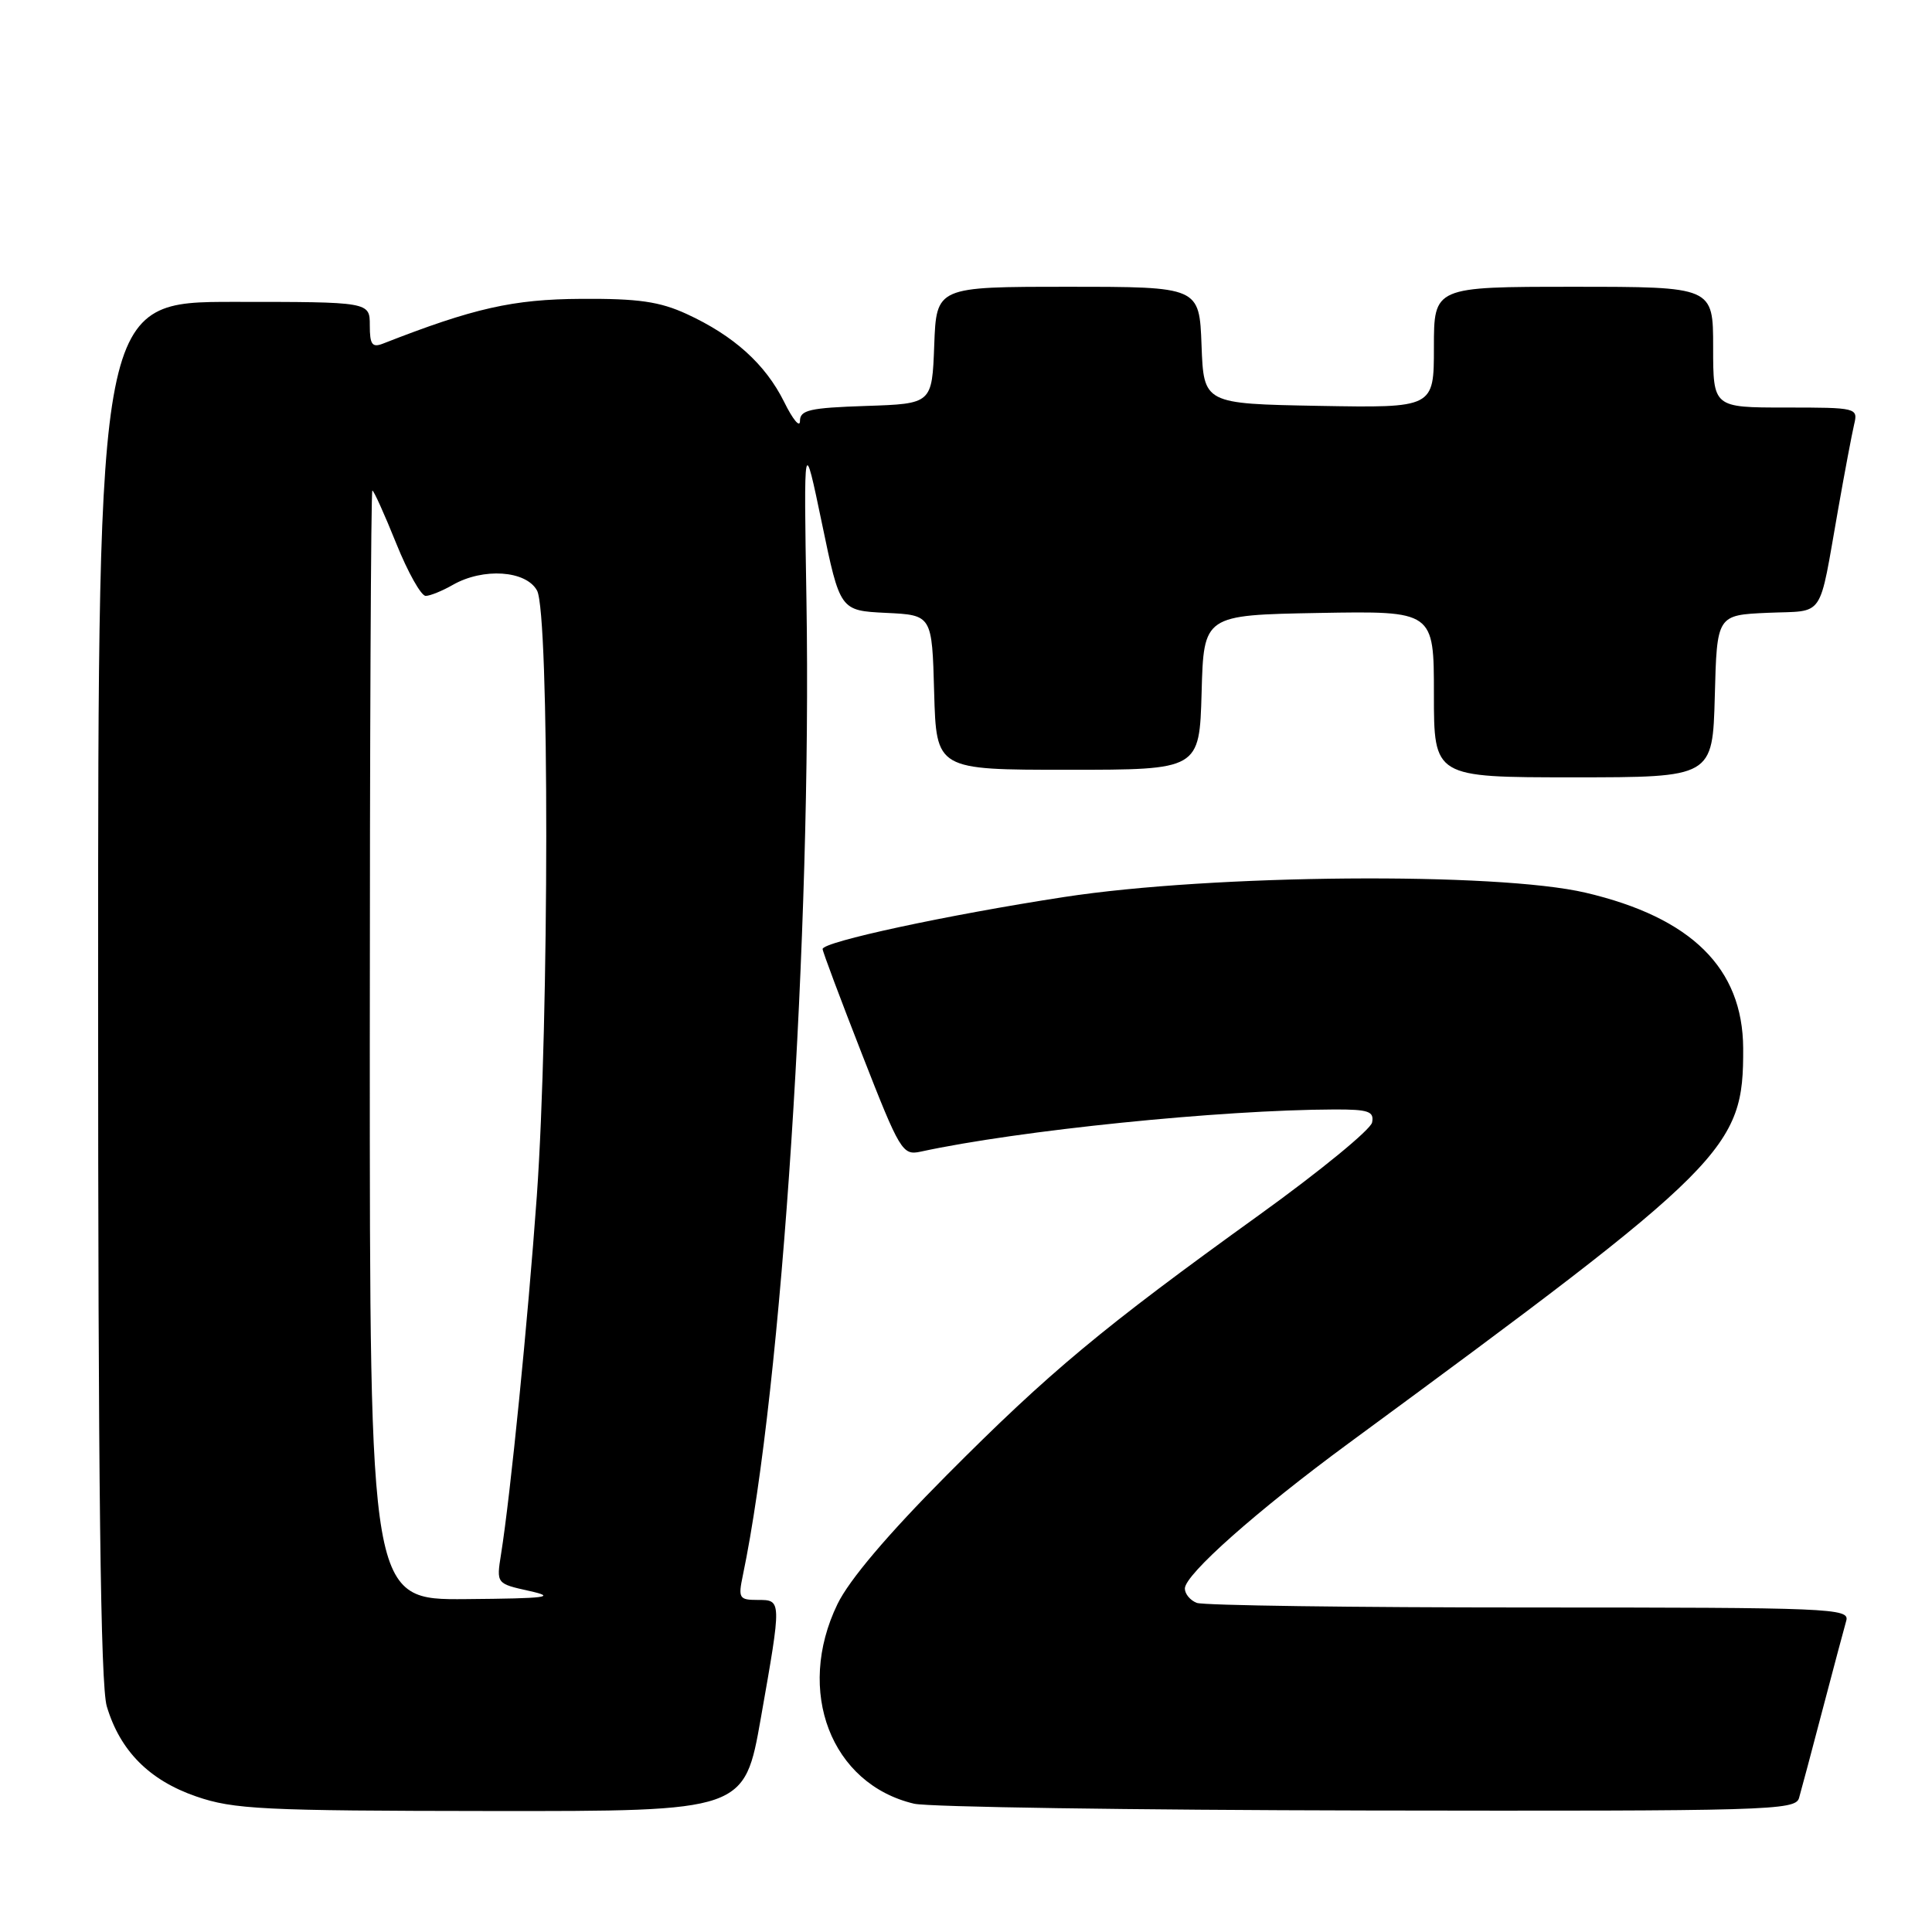 <?xml version="1.0" encoding="UTF-8" standalone="no"?>
<!DOCTYPE svg PUBLIC "-//W3C//DTD SVG 1.1//EN" "http://www.w3.org/Graphics/SVG/1.1/DTD/svg11.dtd" >
<svg xmlns="http://www.w3.org/2000/svg" xmlns:xlink="http://www.w3.org/1999/xlink" version="1.1" viewBox="0 0 256 256">
 <g >
 <path fill="currentColor"
d=" M 100.82 227.63 C 103.59 211.91 103.59 212.00 100.38 212.00 C 97.94 212.00 97.80 211.76 98.43 208.75 C 103.61 184.01 107.57 123.26 106.86 79.64 C 106.50 57.78 106.50 57.78 108.91 69.34 C 111.31 80.91 111.31 80.91 117.41 81.21 C 123.50 81.50 123.50 81.50 123.78 91.75 C 124.07 102.00 124.07 102.00 141.50 102.00 C 158.93 102.00 158.93 102.00 159.22 91.75 C 159.50 81.50 159.50 81.50 174.75 81.22 C 190.00 80.95 190.00 80.95 190.00 91.97 C 190.00 103.00 190.00 103.00 208.47 103.00 C 226.93 103.00 226.93 103.00 227.22 92.25 C 227.50 81.50 227.50 81.50 234.24 81.20 C 241.91 80.87 240.94 82.30 243.56 67.50 C 244.43 62.55 245.39 57.49 245.68 56.25 C 246.21 54.04 246.06 54.00 236.61 54.00 C 227.00 54.00 227.00 54.00 227.00 46.00 C 227.00 38.00 227.00 38.00 208.50 38.00 C 190.00 38.00 190.00 38.00 190.00 46.03 C 190.00 54.05 190.00 54.05 174.75 53.78 C 159.50 53.50 159.50 53.50 159.21 45.75 C 158.92 38.00 158.92 38.00 141.50 38.00 C 124.08 38.00 124.08 38.00 123.79 45.75 C 123.50 53.50 123.50 53.50 114.75 53.79 C 107.27 54.04 106.00 54.33 106.00 55.79 C 106.00 56.73 105.05 55.59 103.90 53.25 C 101.42 48.26 97.25 44.49 91.00 41.61 C 87.41 39.96 84.58 39.55 77.00 39.60 C 67.97 39.65 62.75 40.83 50.75 45.53 C 49.31 46.09 49.00 45.66 49.00 43.11 C 49.00 40.00 49.00 40.00 31.00 40.00 C 13.00 40.00 13.00 40.00 13.00 131.13 C 13.00 196.82 13.32 223.34 14.15 226.10 C 15.91 232.00 19.79 235.90 26.00 238.04 C 30.96 239.75 34.78 239.94 65.07 239.97 C 98.64 240.00 98.64 240.00 100.82 227.63 Z  M 238.38 238.25 C 238.66 237.29 240.07 232.00 241.51 226.50 C 242.96 221.00 244.36 215.71 244.64 214.75 C 245.11 213.10 242.63 213.00 202.65 213.00 C 179.28 213.00 159.45 212.73 158.58 212.39 C 157.71 212.06 157.00 211.20 157.00 210.49 C 157.00 208.64 166.54 200.18 178.73 191.22 C 229.09 154.20 231.04 152.24 230.98 138.88 C 230.92 128.29 224.13 121.58 210.11 118.29 C 198.36 115.53 160.63 115.84 141.00 118.86 C 125.45 121.25 109.00 124.80 109.00 125.75 C 109.00 126.08 111.36 132.37 114.24 139.74 C 119.25 152.56 119.59 153.12 121.99 152.60 C 134.98 149.78 161.70 147.06 176.82 147.01 C 181.33 147.00 182.10 147.26 181.81 148.73 C 181.63 149.67 174.90 155.19 166.86 160.98 C 146.01 175.99 139.07 181.77 125.44 195.47 C 117.63 203.32 112.52 209.35 110.97 212.55 C 105.38 224.09 110.11 236.40 121.12 239.00 C 122.98 239.44 150.01 239.84 181.18 239.90 C 234.36 239.99 237.90 239.89 238.38 238.25 Z  M 49.00 138.50 C 49.00 98.08 49.15 65.00 49.34 65.00 C 49.53 65.00 50.95 68.15 52.50 72.00 C 54.05 75.85 55.81 78.98 56.41 78.96 C 57.01 78.95 58.62 78.29 60.00 77.50 C 64.03 75.20 69.70 75.58 71.16 78.25 C 72.81 81.25 72.78 135.25 71.13 158.50 C 69.94 175.07 67.64 198.12 66.39 205.94 C 65.77 209.84 65.77 209.84 70.14 210.81 C 73.82 211.63 72.51 211.80 61.75 211.89 C 49.00 212.00 49.00 212.00 49.00 138.50 Z "/>
</g>
</svg>